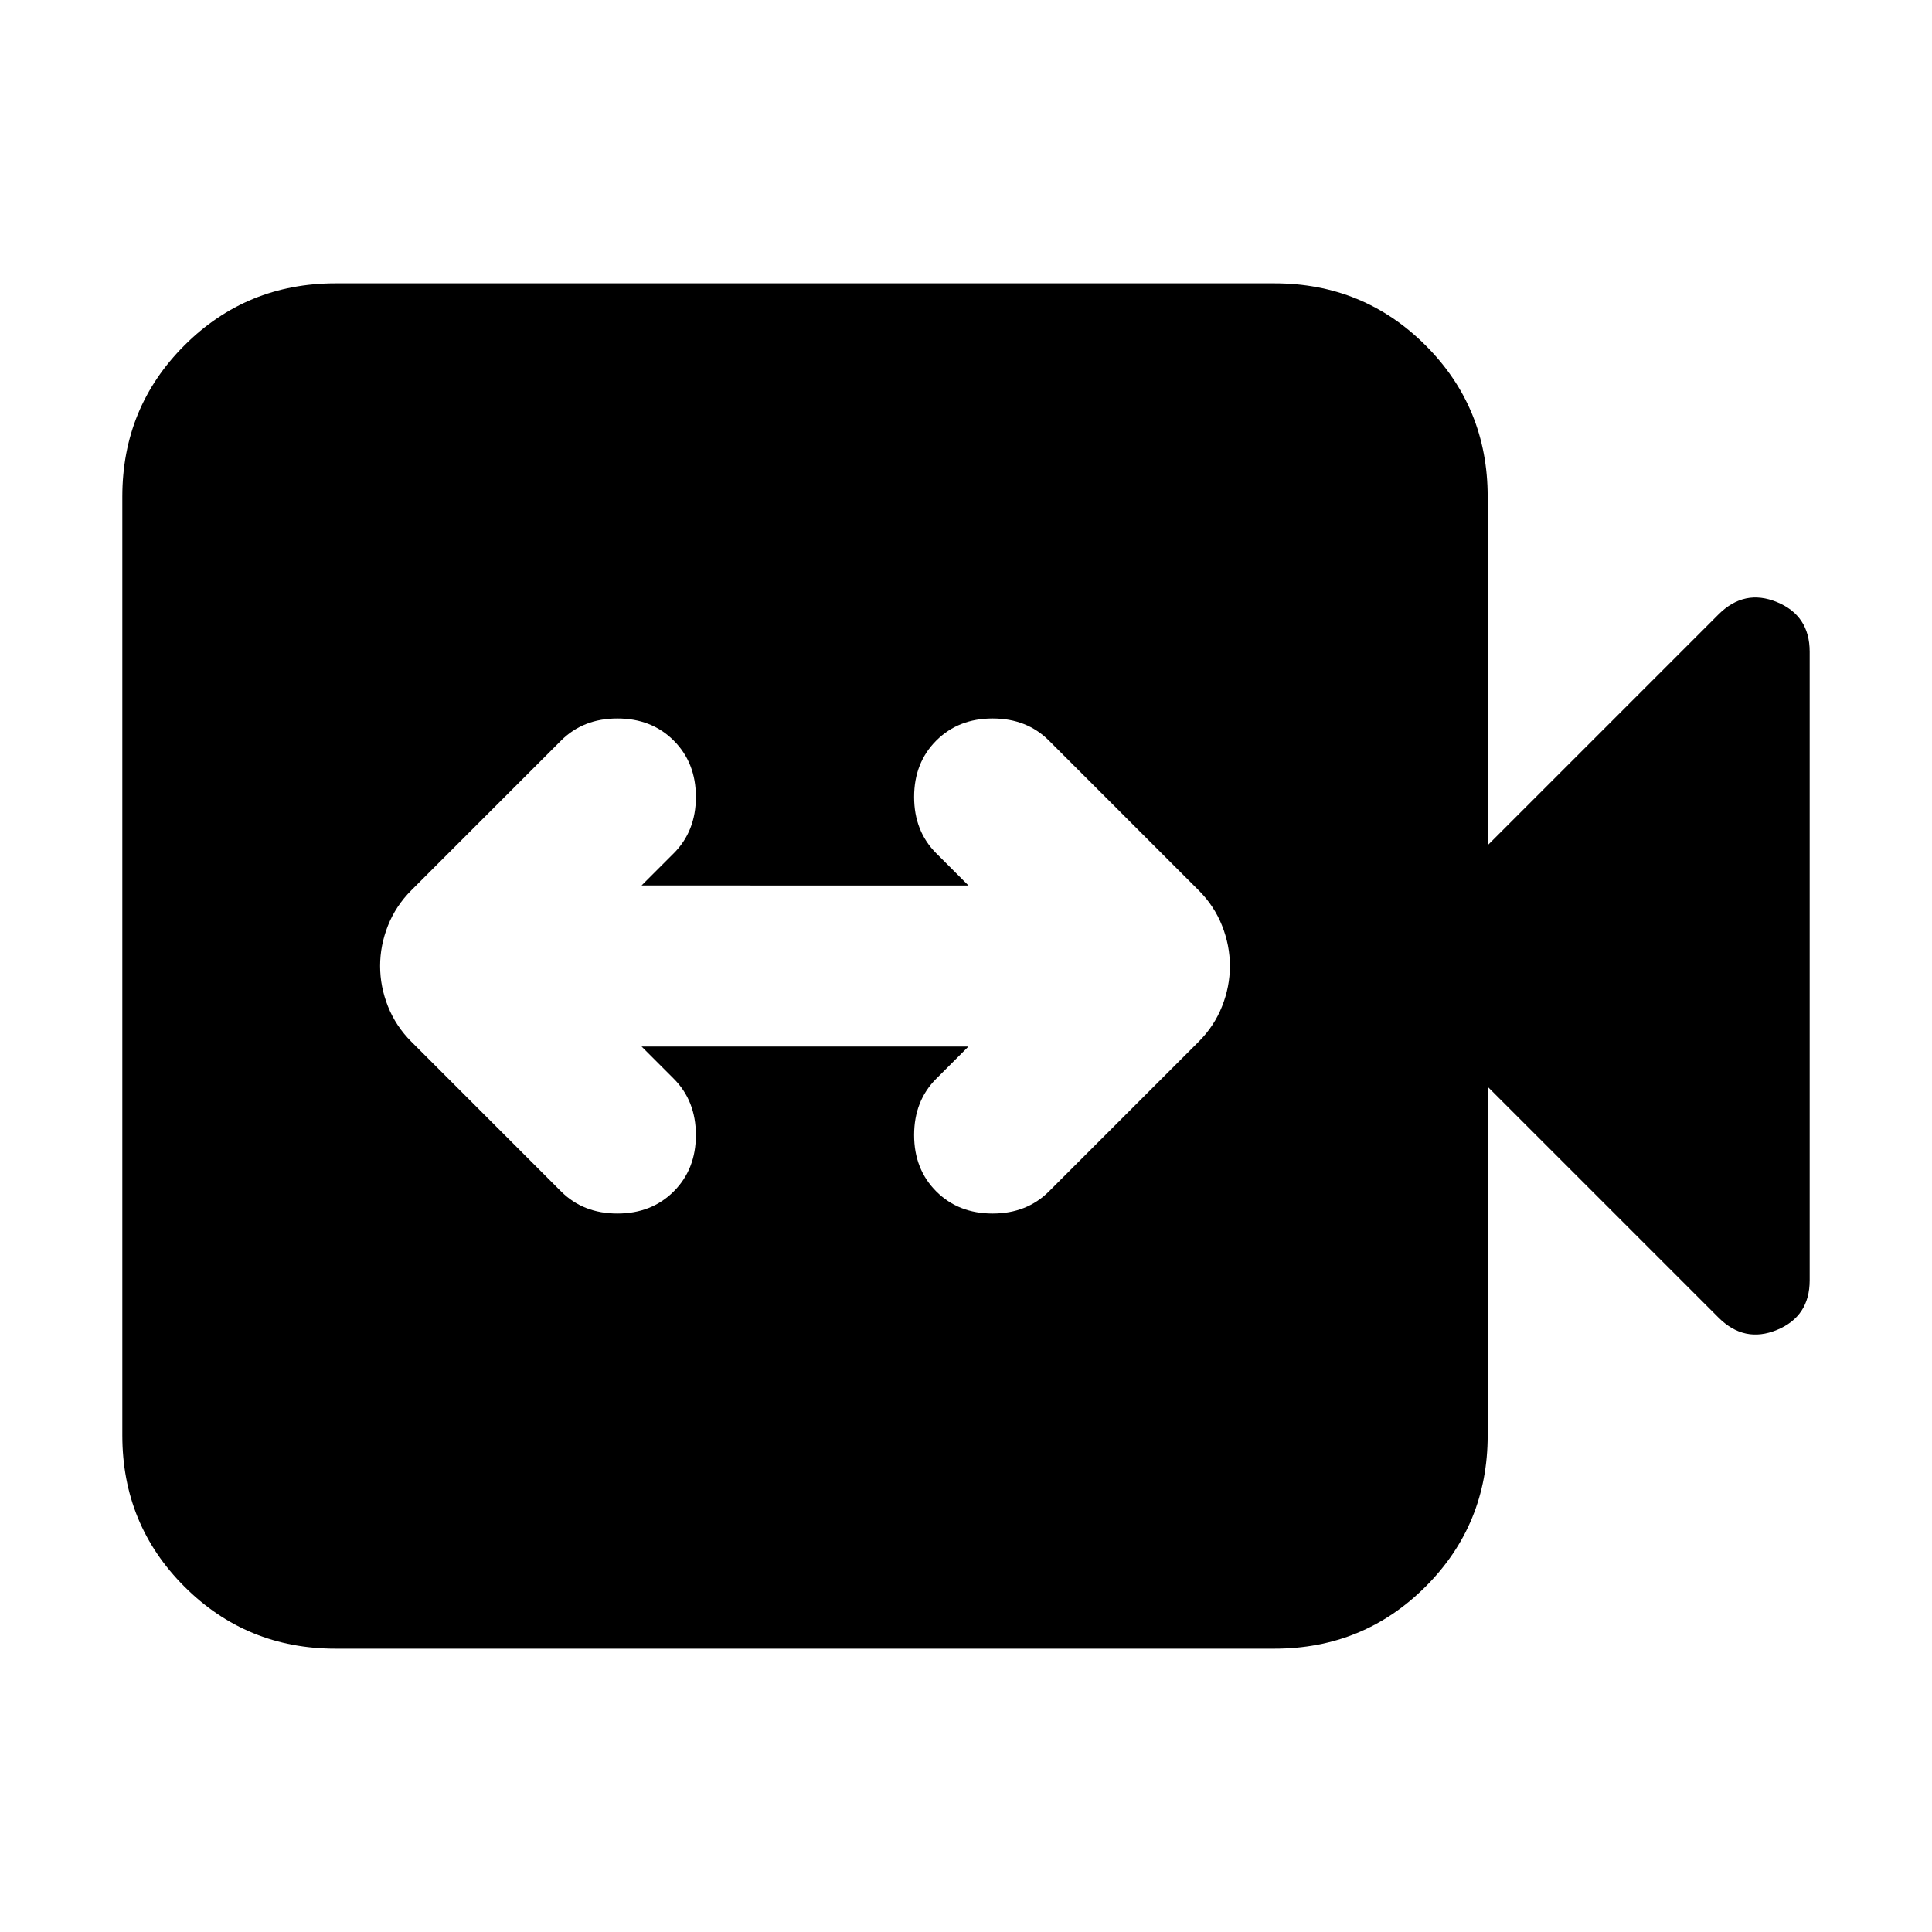<svg xmlns="http://www.w3.org/2000/svg" height="24" viewBox="0 -960 960 960" width="24"><path d="M318.783-440h162.434l-16 16q-11 11-11 28t11 28q11 11 28 11t28-11l74.391-74.391q7.696-7.696 11.609-17.522 3.913-9.826 3.913-20.087t-3.913-20.087q-3.913-9.826-11.609-17.522L521.217-592q-11-11-28-11t-28 11q-11 11-11 28t11 28l16 16H318.783l16-16q11-11 11-28t-11-28q-11-11-28-11t-28 11l-74.391 74.391q-7.696 7.696-11.609 17.522-3.913 9.826-3.913 20.087t3.913 20.087q3.913 9.826 11.609 17.522L278.783-368q11 11 28 11t28-11q11-11 11-28t-11-28l-16-16Zm-152 299.218q-44.305 0-75.153-30.848-30.848-30.848-30.848-75.153v-466.434q0-44.305 30.848-75.153 30.848-30.848 75.153-30.848h466.434q44.305 0 75.153 30.848 30.848 30.848 30.848 75.153V-540l114.695-114.695q12.827-12.826 29.066-6.131 16.239 6.696 16.239 24.653v312.346q0 17.957-16.239 24.653-16.239 6.695-29.066-6.131L739.218-420v173.217q0 44.305-30.848 75.153-30.848 30.848-75.153 30.848H166.783Z"/></svg>